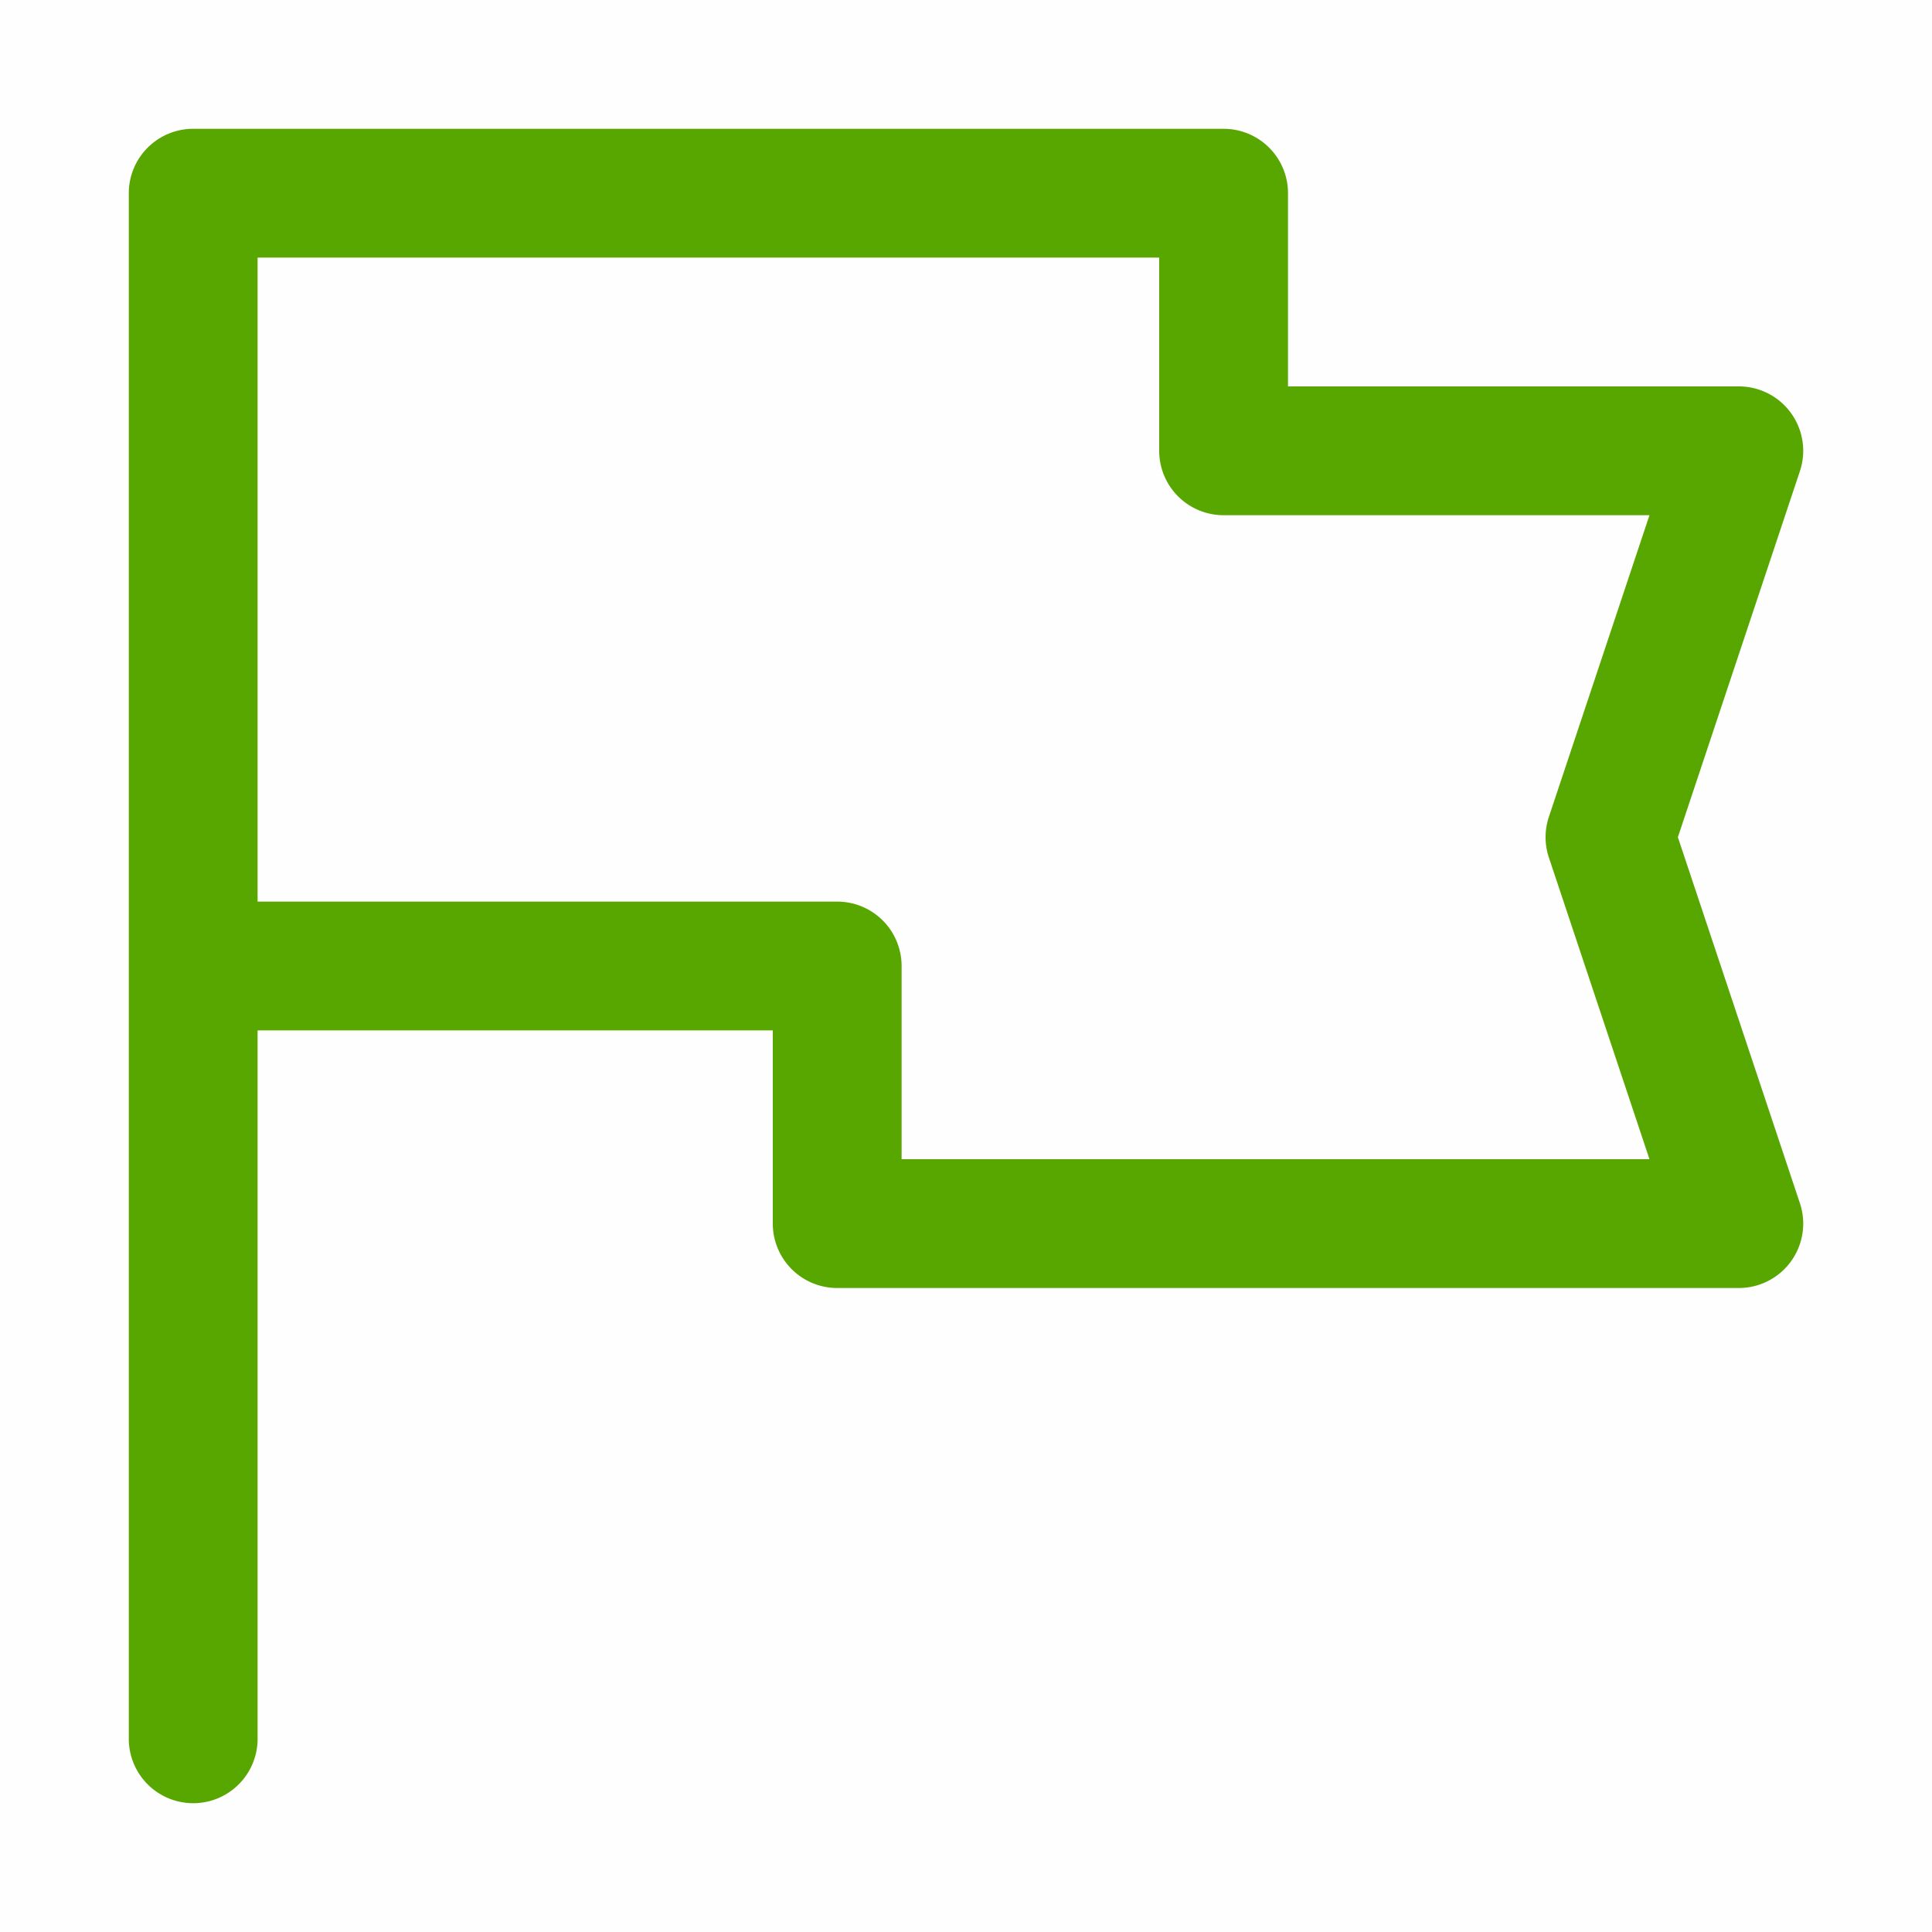<?xml version="1.0" standalone="no"?><!DOCTYPE svg PUBLIC "-//W3C//DTD SVG 1.1//EN" "http://www.w3.org/Graphics/SVG/1.1/DTD/svg11.dtd"><svg t="1741485066669" class="icon" viewBox="0 0 1024 1024" version="1.1" xmlns="http://www.w3.org/2000/svg" p-id="2923" xmlns:xlink="http://www.w3.org/1999/xlink" width="200" height="200"><path d="M0 0h1024v1024H0z" fill="#58a700" opacity=".01" p-id="2924"></path><path d="M102.4 68.267h546.133a34.133 34.133 0 0 1 34.133 34.133v102.4h238.933a34.133 34.133 0 0 1 32.393 44.919L889.31 443.733l64.683 194.014A34.133 34.133 0 0 1 921.6 682.667H443.733a34.133 34.133 0 0 1-34.133-34.133v-102.4H136.533v375.467a34.133 34.133 0 1 1-68.267 0V102.4a34.133 34.133 0 0 1 34.133-34.133z m34.133 409.6h307.2a34.133 34.133 0 0 1 34.133 34.133v102.4h396.39l-53.316-159.881a34.133 34.133 0 0 1 0-21.572L874.257 273.067H648.533a34.133 34.133 0 0 1-34.133-34.133V136.533H136.533v341.333z" fill="#58a700" p-id="2925"></path></svg>